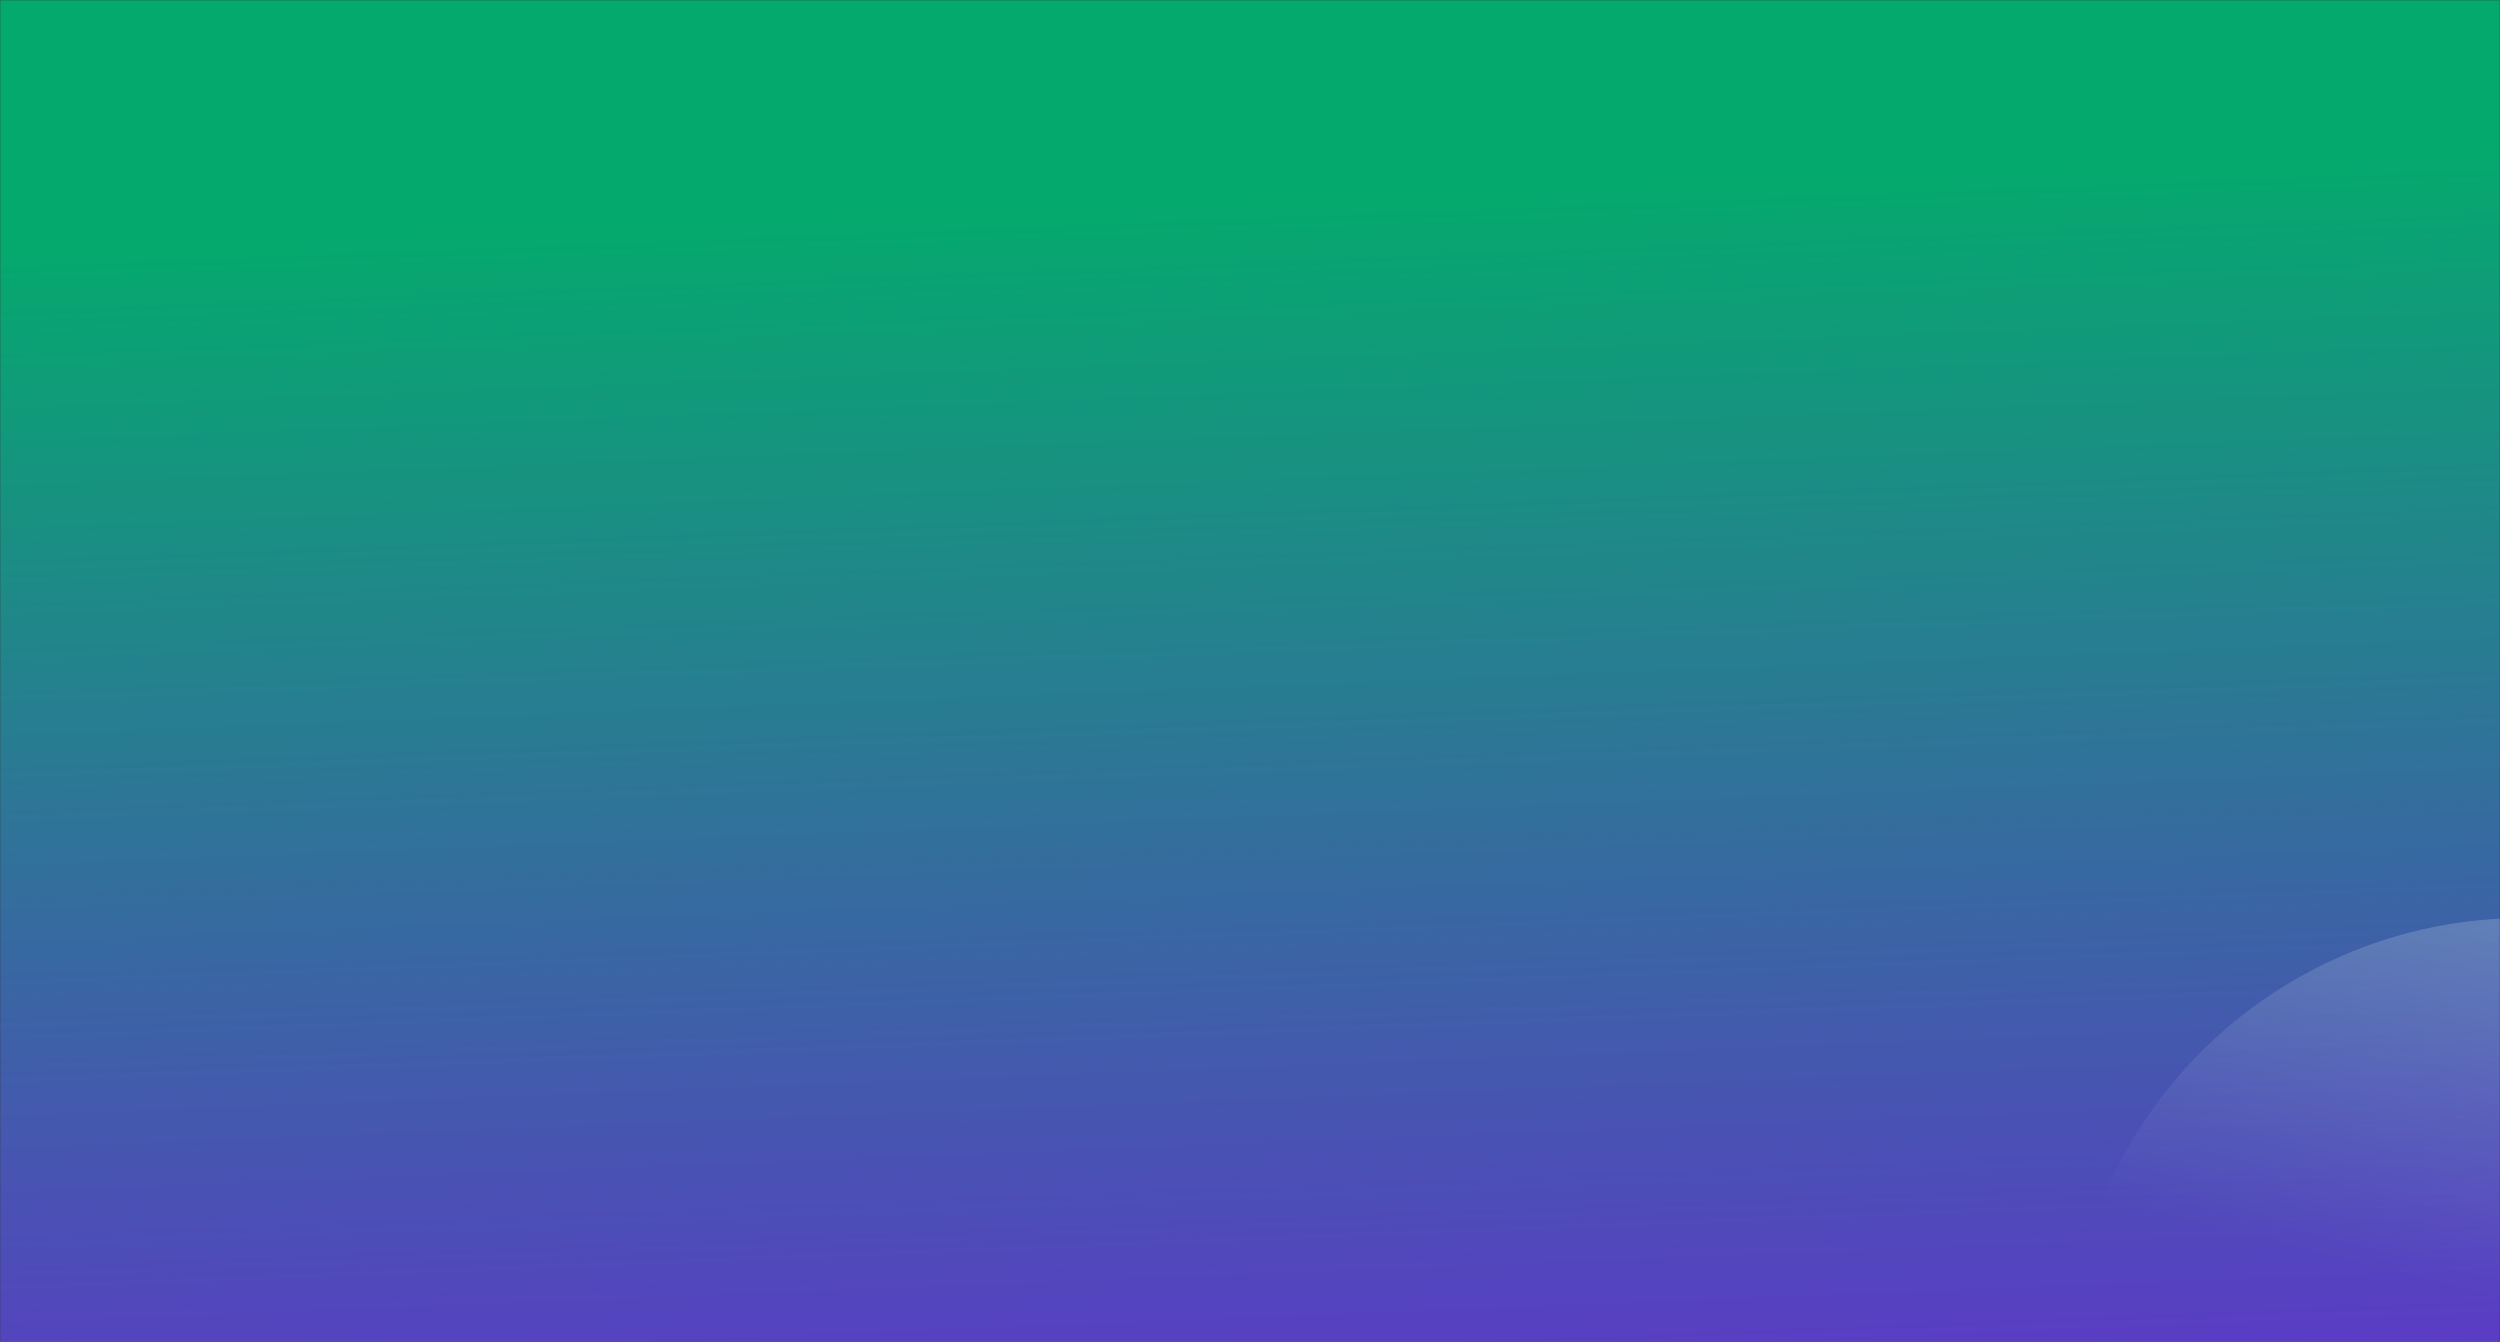 <svg width="1457" height="782" viewBox="0 0 1457 782" fill="none" xmlns="http://www.w3.org/2000/svg">
<rect x="0" y="0" width="1457" height="782" fill="#333333" stroke="none"/>
<mask id="mask0_740_9866" style="mask-type:alpha" maskUnits="userSpaceOnUse" x="0" y="0" width="1457" height="782">
<rect y="781.997" width="781.997" height="1457" transform="rotate(-90 0 781.997)" fill="#E36867"/>
</mask>
<g mask="url(#mask0_740_9866)">
<rect x="-0.003" y="838.026" width="838.014" height="1468" transform="rotate(-90 -0.003 838.026)" fill="url(#paint0_linear_740_9866)"/>
<ellipse cx="265" cy="264" rx="265" ry="264" transform="matrix(-0.818 0.575 0.575 0.818 1534.77 431)" fill="url(#paint1_linear_740_9866)"/>
</g>
<defs>
<linearGradient id="paint0_linear_740_9866" x1="732.946" y1="1730.87" x2="-153.279" y2="1765.45" gradientUnits="userSpaceOnUse">
<stop stop-color="#04AA6D"/>
<stop offset="1" stop-color="#721EDD"/>
</linearGradient>
<linearGradient id="paint1_linear_740_9866" x1="-84.069" y1="-95.131" x2="263.864" y2="208.406" gradientUnits="userSpaceOnUse">
<stop stop-color="white" stop-opacity="0.4"/>
<stop offset="1" stop-color="white" stop-opacity="0"/>
</linearGradient>
</defs>
</svg>
